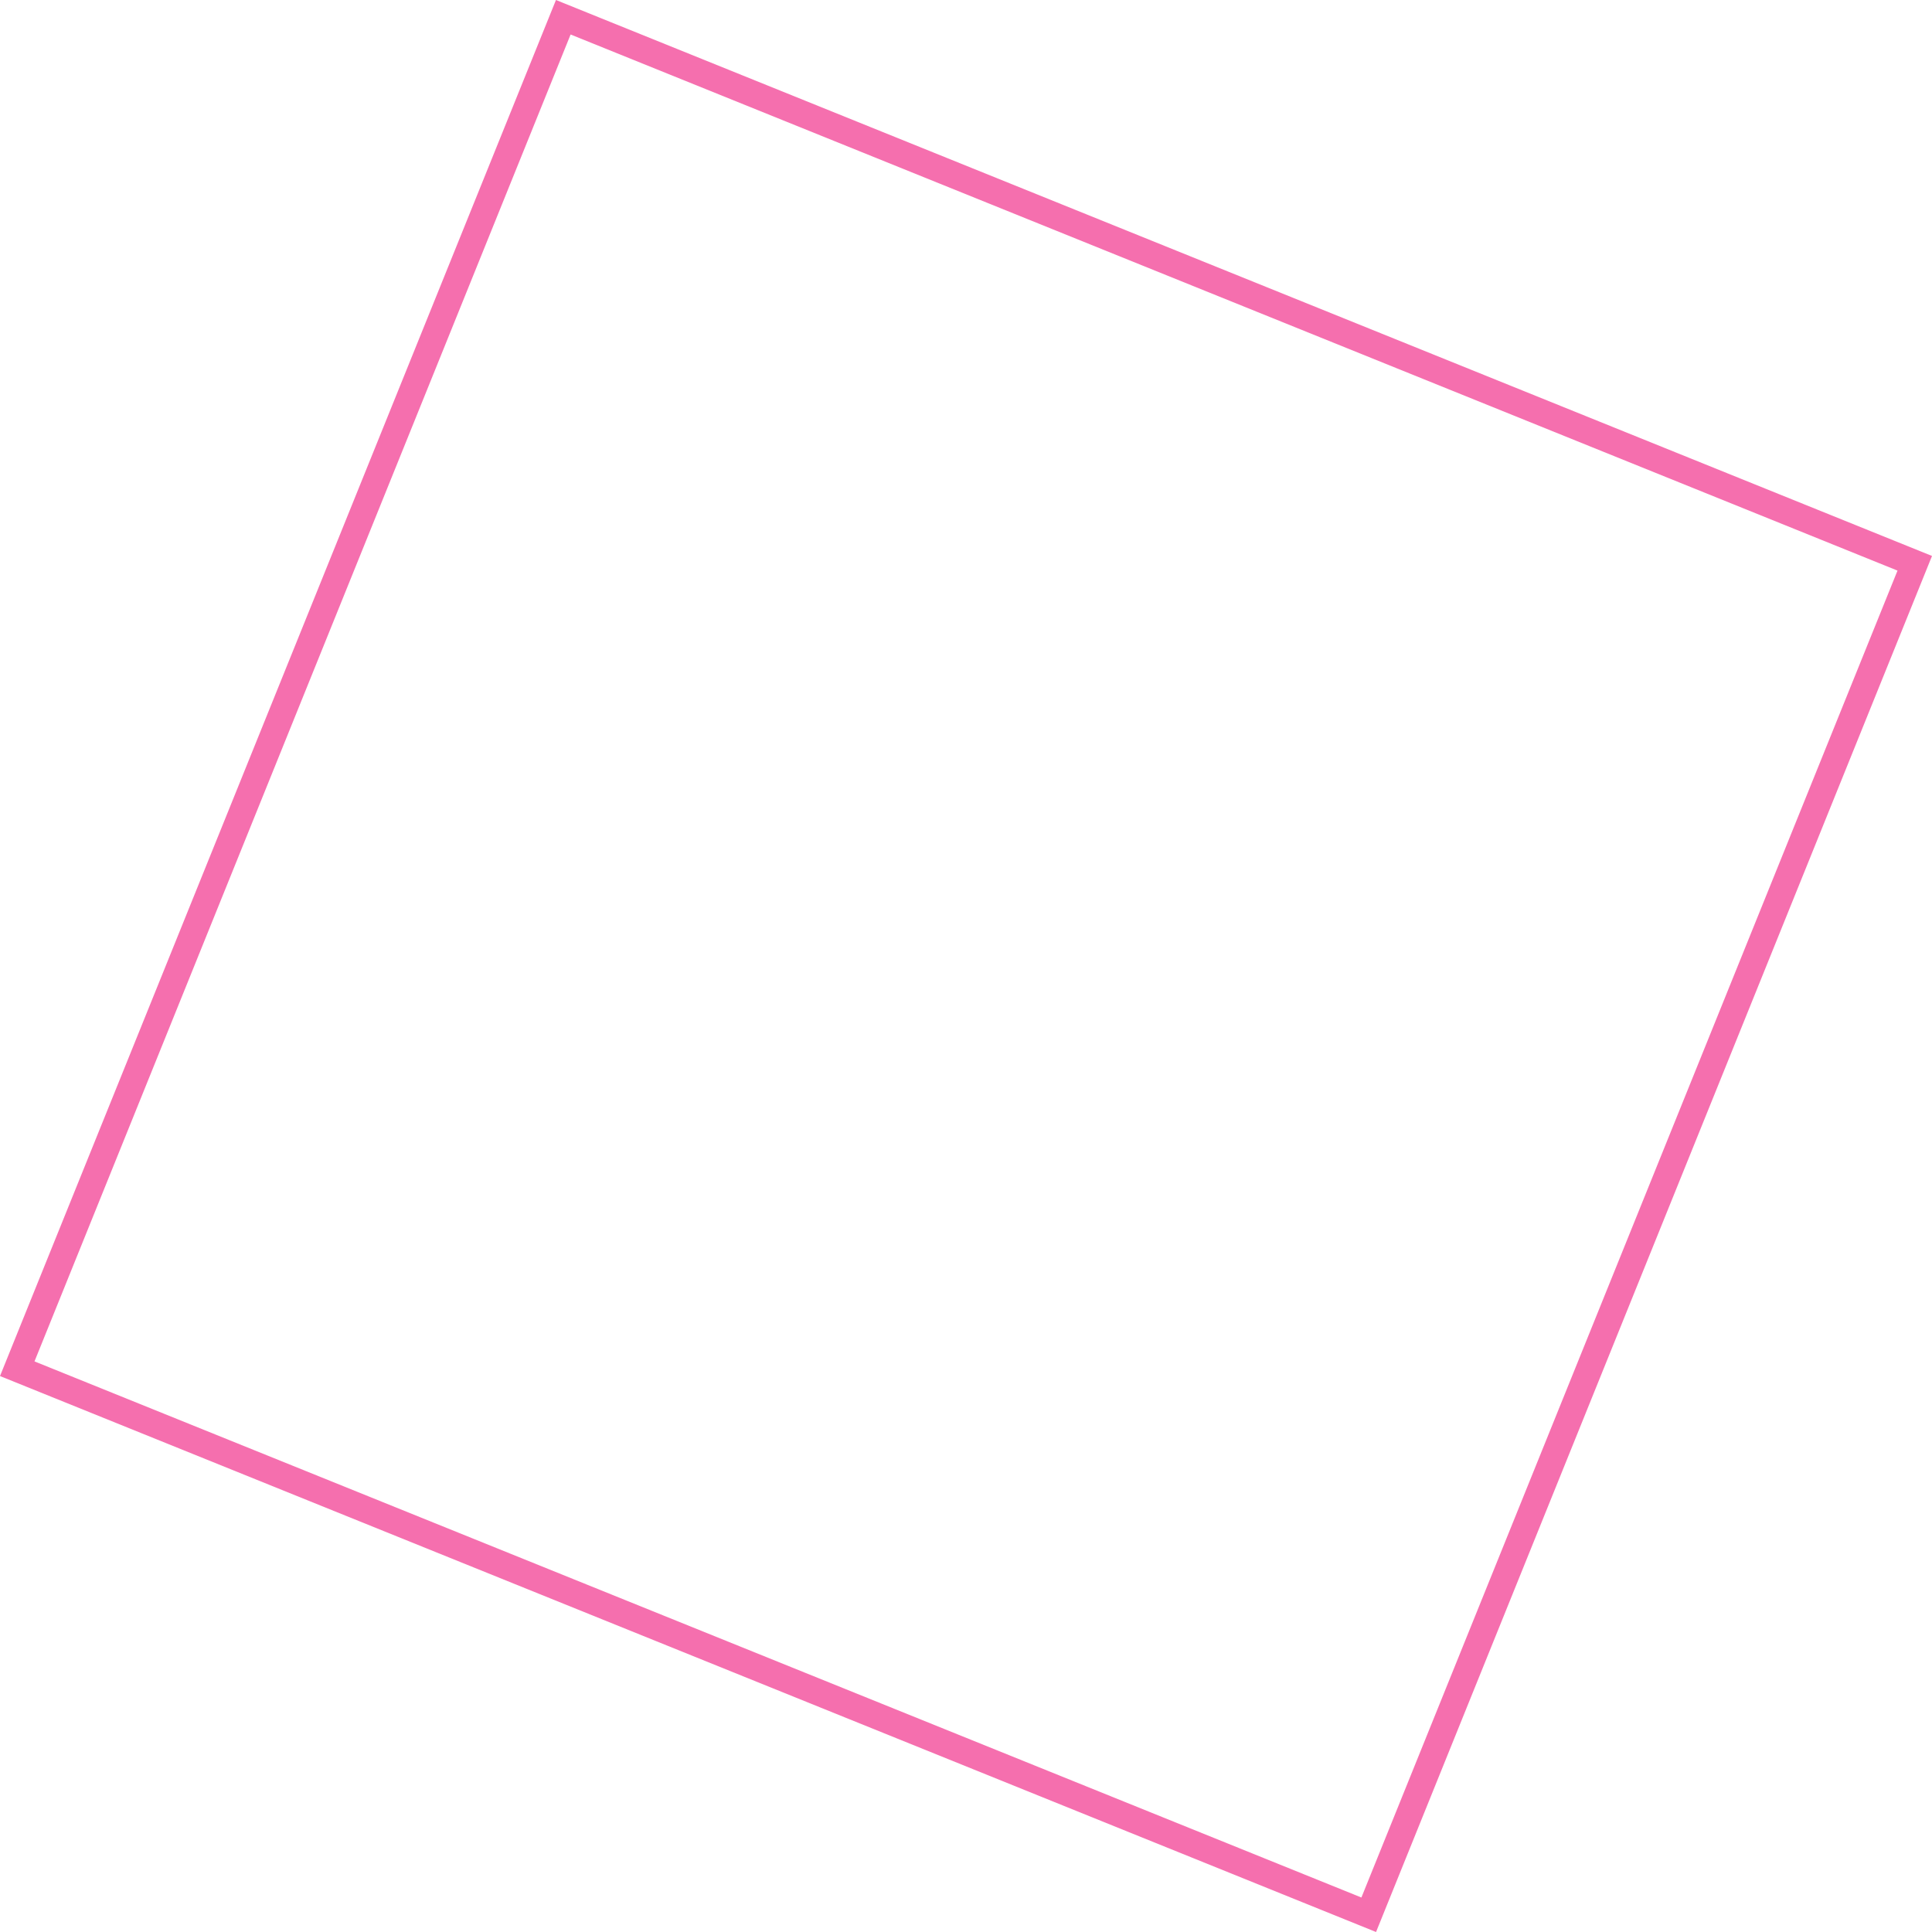 <svg xmlns="http://www.w3.org/2000/svg" width="72.9" height="72.9" viewBox="0 0 72.9 72.9">
    <g style="stroke:#f56fae;fill:none">
        <path style="stroke:none" d="M0 0h56v56H0z" transform="rotate(22 10.489 53.961)"/>
        <path style="fill:none" d="M.5.5h55v55H.5z" transform="rotate(22 10.489 53.961)"/>
    </g>
</svg>
